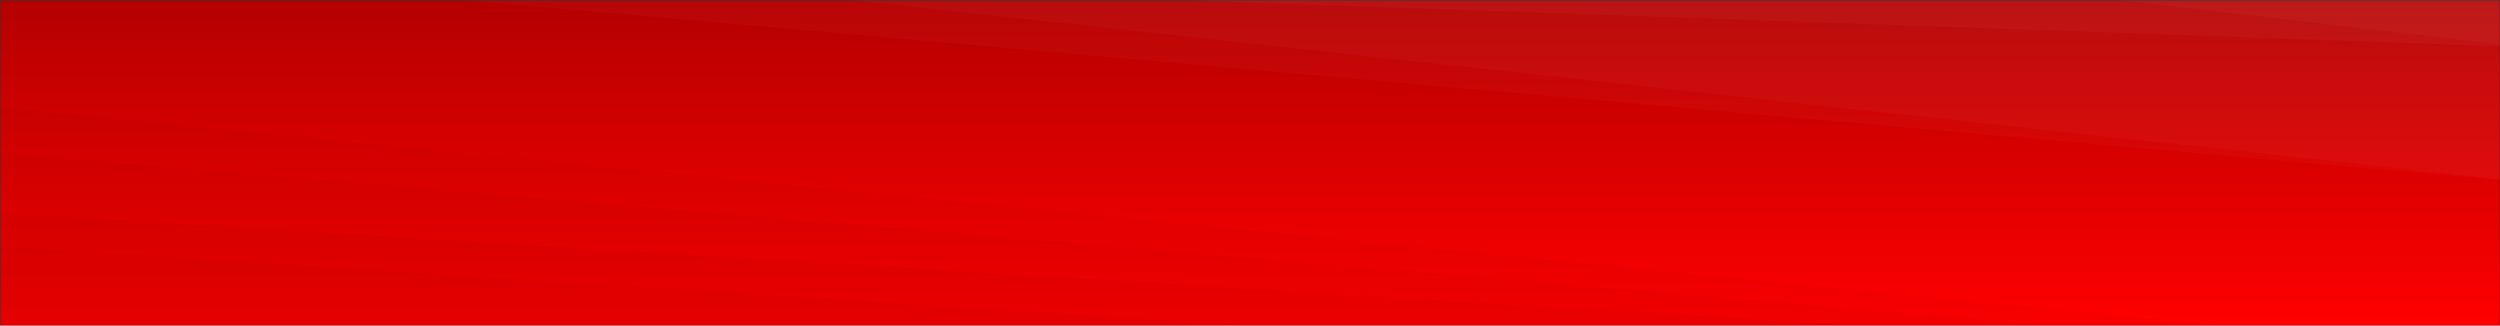 <svg xmlns="http://www.w3.org/2000/svg" version="1.1" xmlns:xlink="http://www.w3.org/1999/xlink" xmlns:svgjs="http://svgjs.dev/svgjs" width="768" height="100" preserveAspectRatio="none" viewBox="0 0 768 100">
    <rect x="0" y="0" width="768" height="100" fill="#333333" stroke="none"/>
    <g mask="url('#SvgjsMask2167')" fill="none">
        <rect width="768" height="100" x="0" y="0" fill="url('#SvgjsLinearGradient2168')"></rect>
        <path d="M768 0L651.02 0L768 13.59z" fill="rgba(255, 255, 255, .1)"></path>
        <path d="M651.02 0L768 13.59L768 14.17L362.04 0z" fill="rgba(255, 255, 255, .075)"></path>
        <path d="M362.04 0L768 14.17L768 55.08L261.47 0z" fill="rgba(255, 255, 255, .05)"></path>
        <path d="M261.47 0L768 55.08L768 55.29L142.3 0z" fill="rgba(255, 255, 255, .025)"></path>
        <path d="M0 100L383.47 100L0 75.73z" fill="rgba(0, 0, 0, .1)"></path>
        <path d="M0 75.73L383.47 100L570.91 100L0 65.47z" fill="rgba(0, 0, 0, .075)"></path>
        <path d="M0 65.47L570.91 100L631.01 100L0 47.02z" fill="rgba(0, 0, 0, .05)"></path>
        <path d="M0 47.02L631.01 100L681.42 100L0 33.02z" fill="rgba(0, 0, 0, .025)"></path>
    </g>
    <defs>
        <mask id="SvgjsMask2167">
            <rect width="768" height="100" fill="#ffffff"></rect>
        </mask>
        <linearGradient x1="50%" y1="0%" x2="50%" y2="100%" gradientUnits="userSpaceOnUse" id="SvgjsLinearGradient2168">
            <stop stop-color="rgba(181, 0, 0, 1)" offset="0"></stop>
            <stop stop-color="rgba(255, 0, 0, 1)" offset="1"></stop>
        </linearGradient>
    </defs>
</svg>